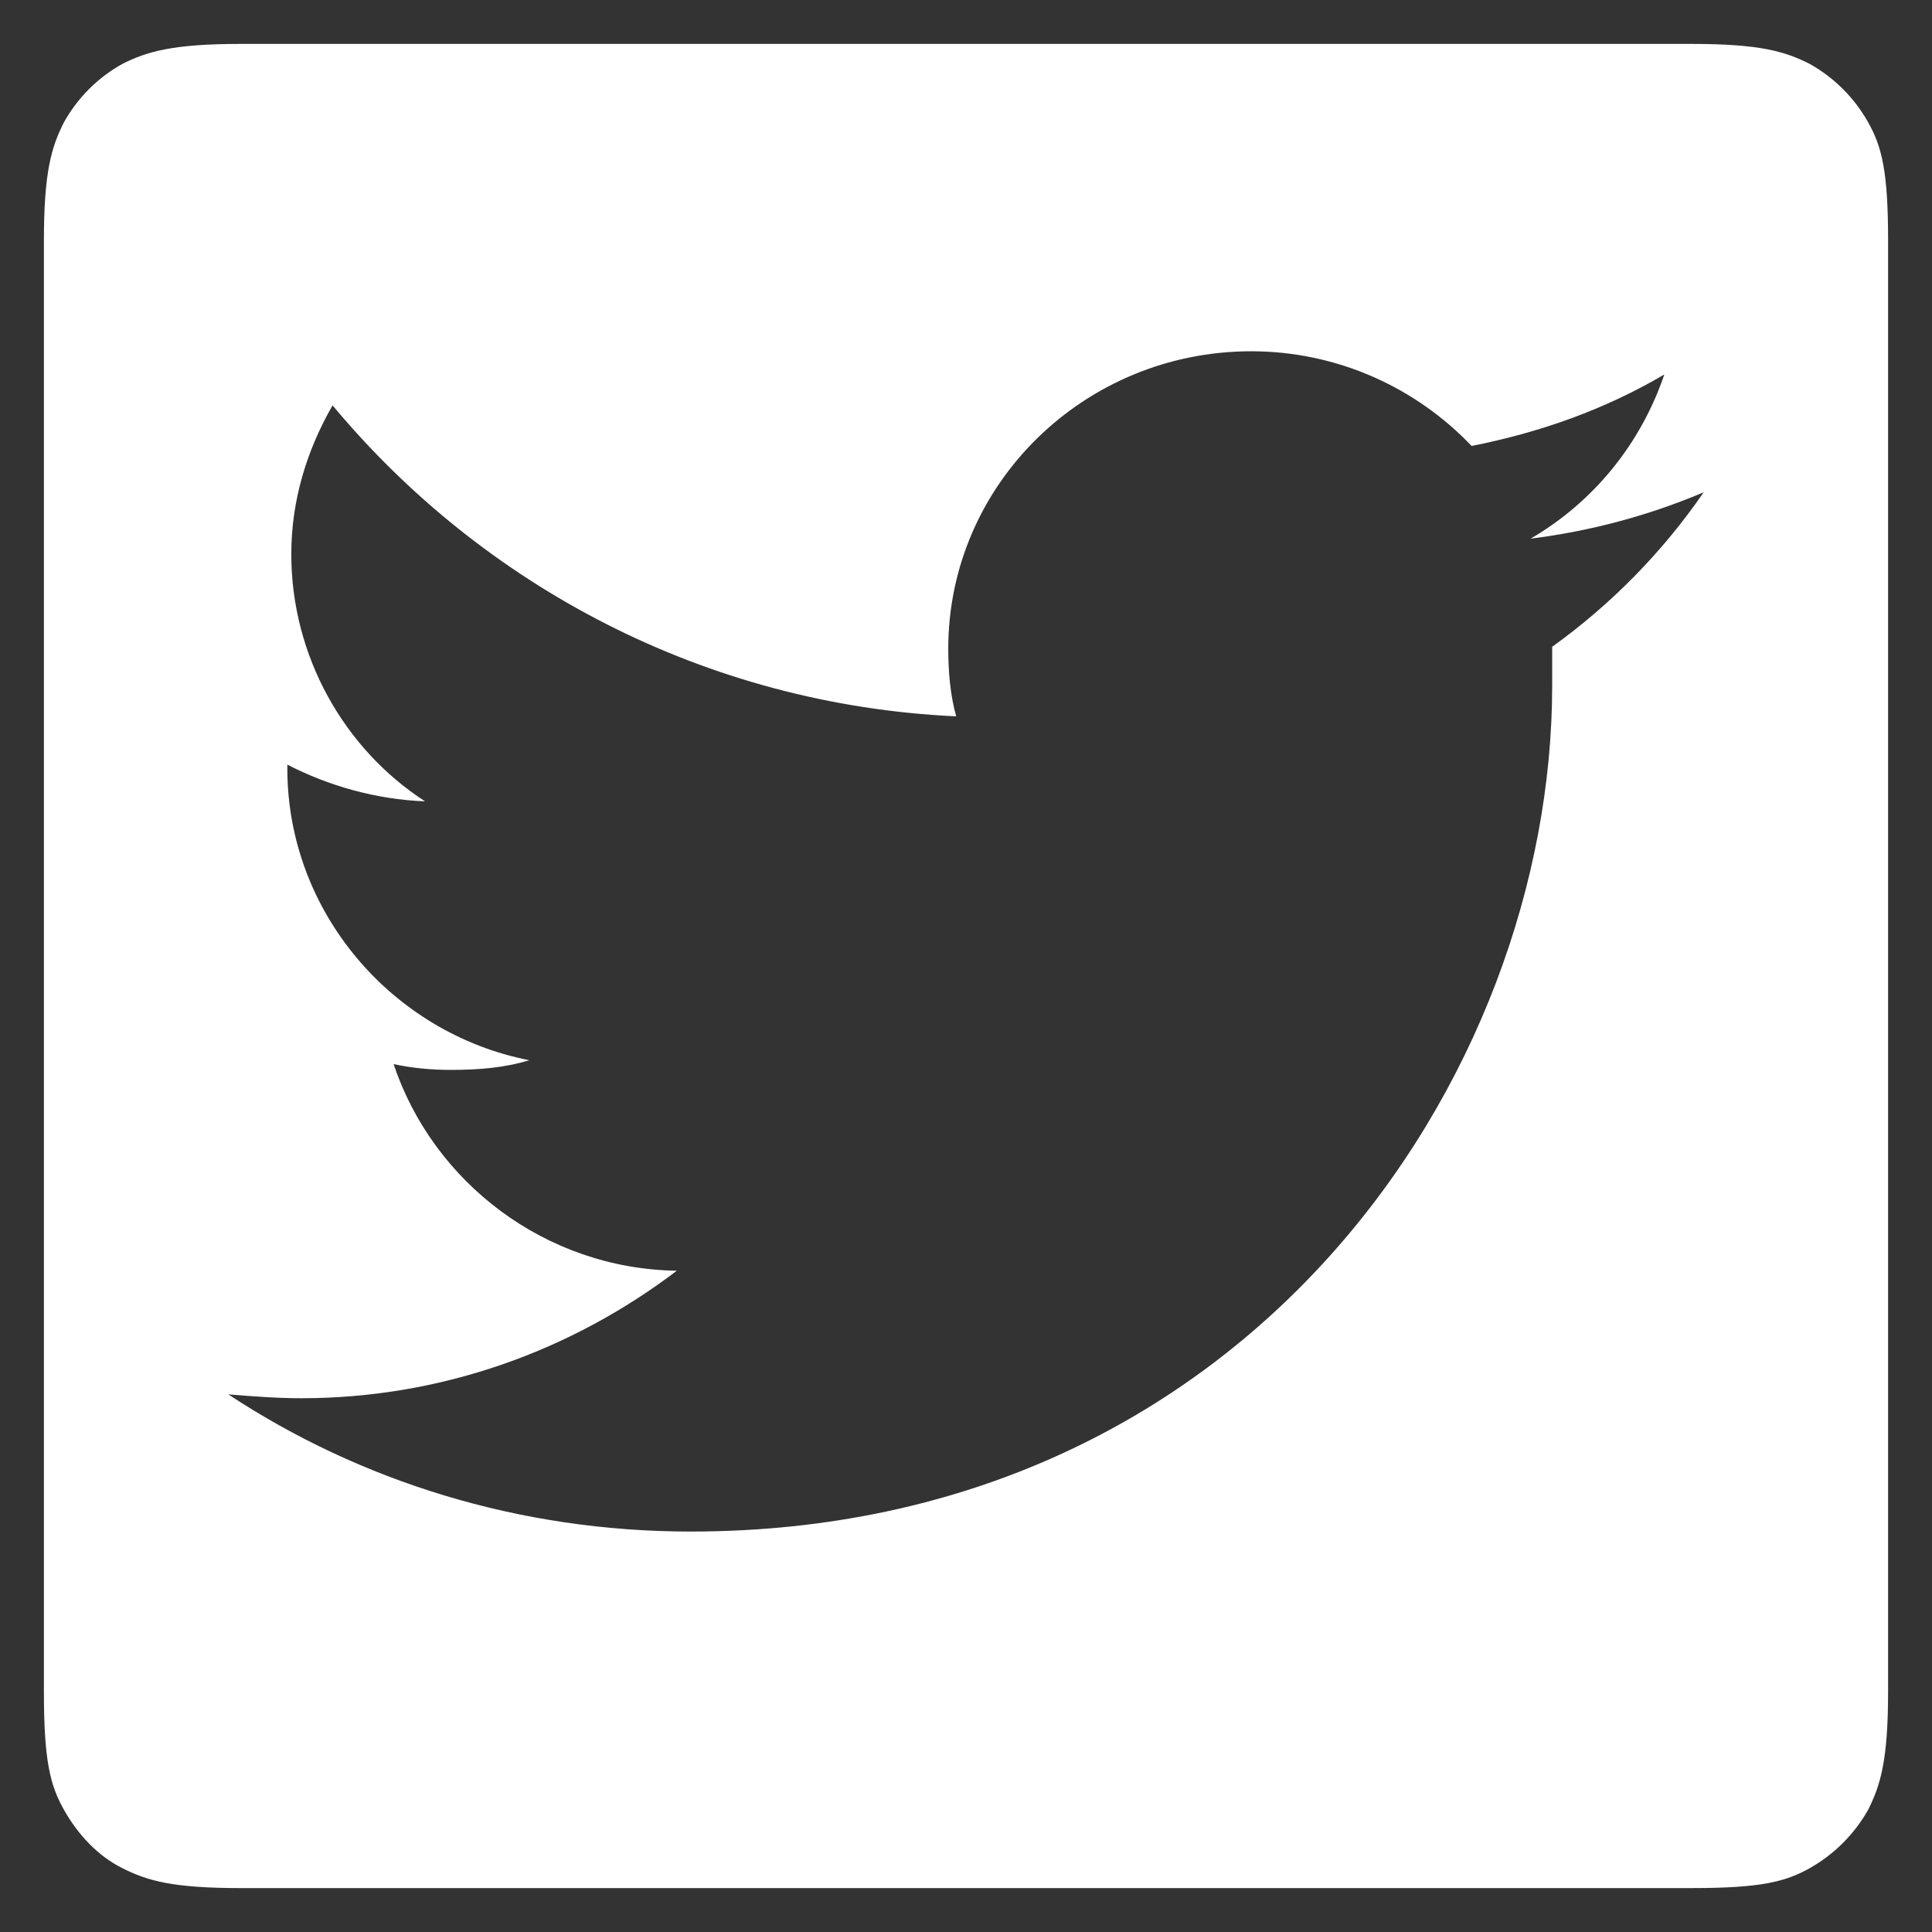 <?xml version="1.0" encoding="UTF-8"?>
<svg width="22px" height="22px" viewBox="0 0 22 22" version="1.1" xmlns="http://www.w3.org/2000/svg" xmlns:xlink="http://www.w3.org/1999/xlink">
    <rect x="0" y="0" width="22" height="22" fill="#333333" stroke="none"/>
    <!-- Generator: Sketch 55 (78076) - https://sketchapp.com -->
    <title>Brands/twitter-square</title>
    <desc>Created with Sketch.</desc>
    <g id="Page-1" stroke="none" stroke-width="1" fill="none" fill-rule="evenodd">
        <g id="assets" transform="translate(-1063, -3938)" fill="#FFFFFF">
            <g id="icon/social/twitter" transform="translate(1062, 3937)">
                <path d="M3.74,1.5 L20.26,1.5 C21.047,1.5 21.328,1.587 21.608,1.728 C21.887,1.885 22.115,2.112 22.273,2.393 C22.43,2.672 22.5,2.953 22.5,3.74 L22.5,20.26 C22.5,21.047 22.413,21.328 22.273,21.608 C22.115,21.887 21.887,22.115 21.608,22.273 C21.328,22.43 21.047,22.5 20.26,22.5 L3.74,22.5 C2.953,22.5 2.672,22.413 2.393,22.273 C2.112,22.133 1.885,21.887 1.728,21.608 C1.57,21.328 1.5,21.047 1.5,20.26 L1.5,3.74 C1.5,2.953 1.587,2.672 1.728,2.393 C1.885,2.112 2.112,1.885 2.393,1.728 C2.672,1.587 2.97,1.5 3.74,1.5 Z M8.864,18.44 C15.203,18.44 18.675,13.271 18.675,8.805 C18.675,8.651 18.675,8.519 18.675,8.365 C19.347,7.882 19.93,7.288 20.4,6.606 C19.773,6.87 19.123,7.046 18.429,7.134 C19.146,6.716 19.683,6.056 19.952,5.264 C19.28,5.66 18.541,5.924 17.757,6.078 C17.13,5.418 16.234,5 15.248,5 C13.344,5 11.798,6.518 11.798,8.387 C11.798,8.651 11.821,8.915 11.888,9.157 C9.021,9.025 6.49,7.662 4.787,5.616 C4.496,6.122 4.317,6.694 4.317,7.31 C4.317,8.475 4.922,9.531 5.84,10.125 C5.28,10.103 4.742,9.949 4.272,9.707 C4.272,9.729 4.272,9.729 4.272,9.751 C4.272,11.379 5.459,12.765 7.027,13.073 C6.736,13.161 6.445,13.183 6.131,13.183 C5.907,13.183 5.683,13.161 5.482,13.117 C5.93,14.459 7.206,15.448 8.707,15.47 C7.52,16.372 6.042,16.922 4.429,16.922 C4.16,16.922 3.869,16.9 3.6,16.878 C5.101,17.868 6.915,18.44 8.864,18.44 Z" id="Combined-Shape"></path>
            </g>
        </g>
    </g>
</svg>